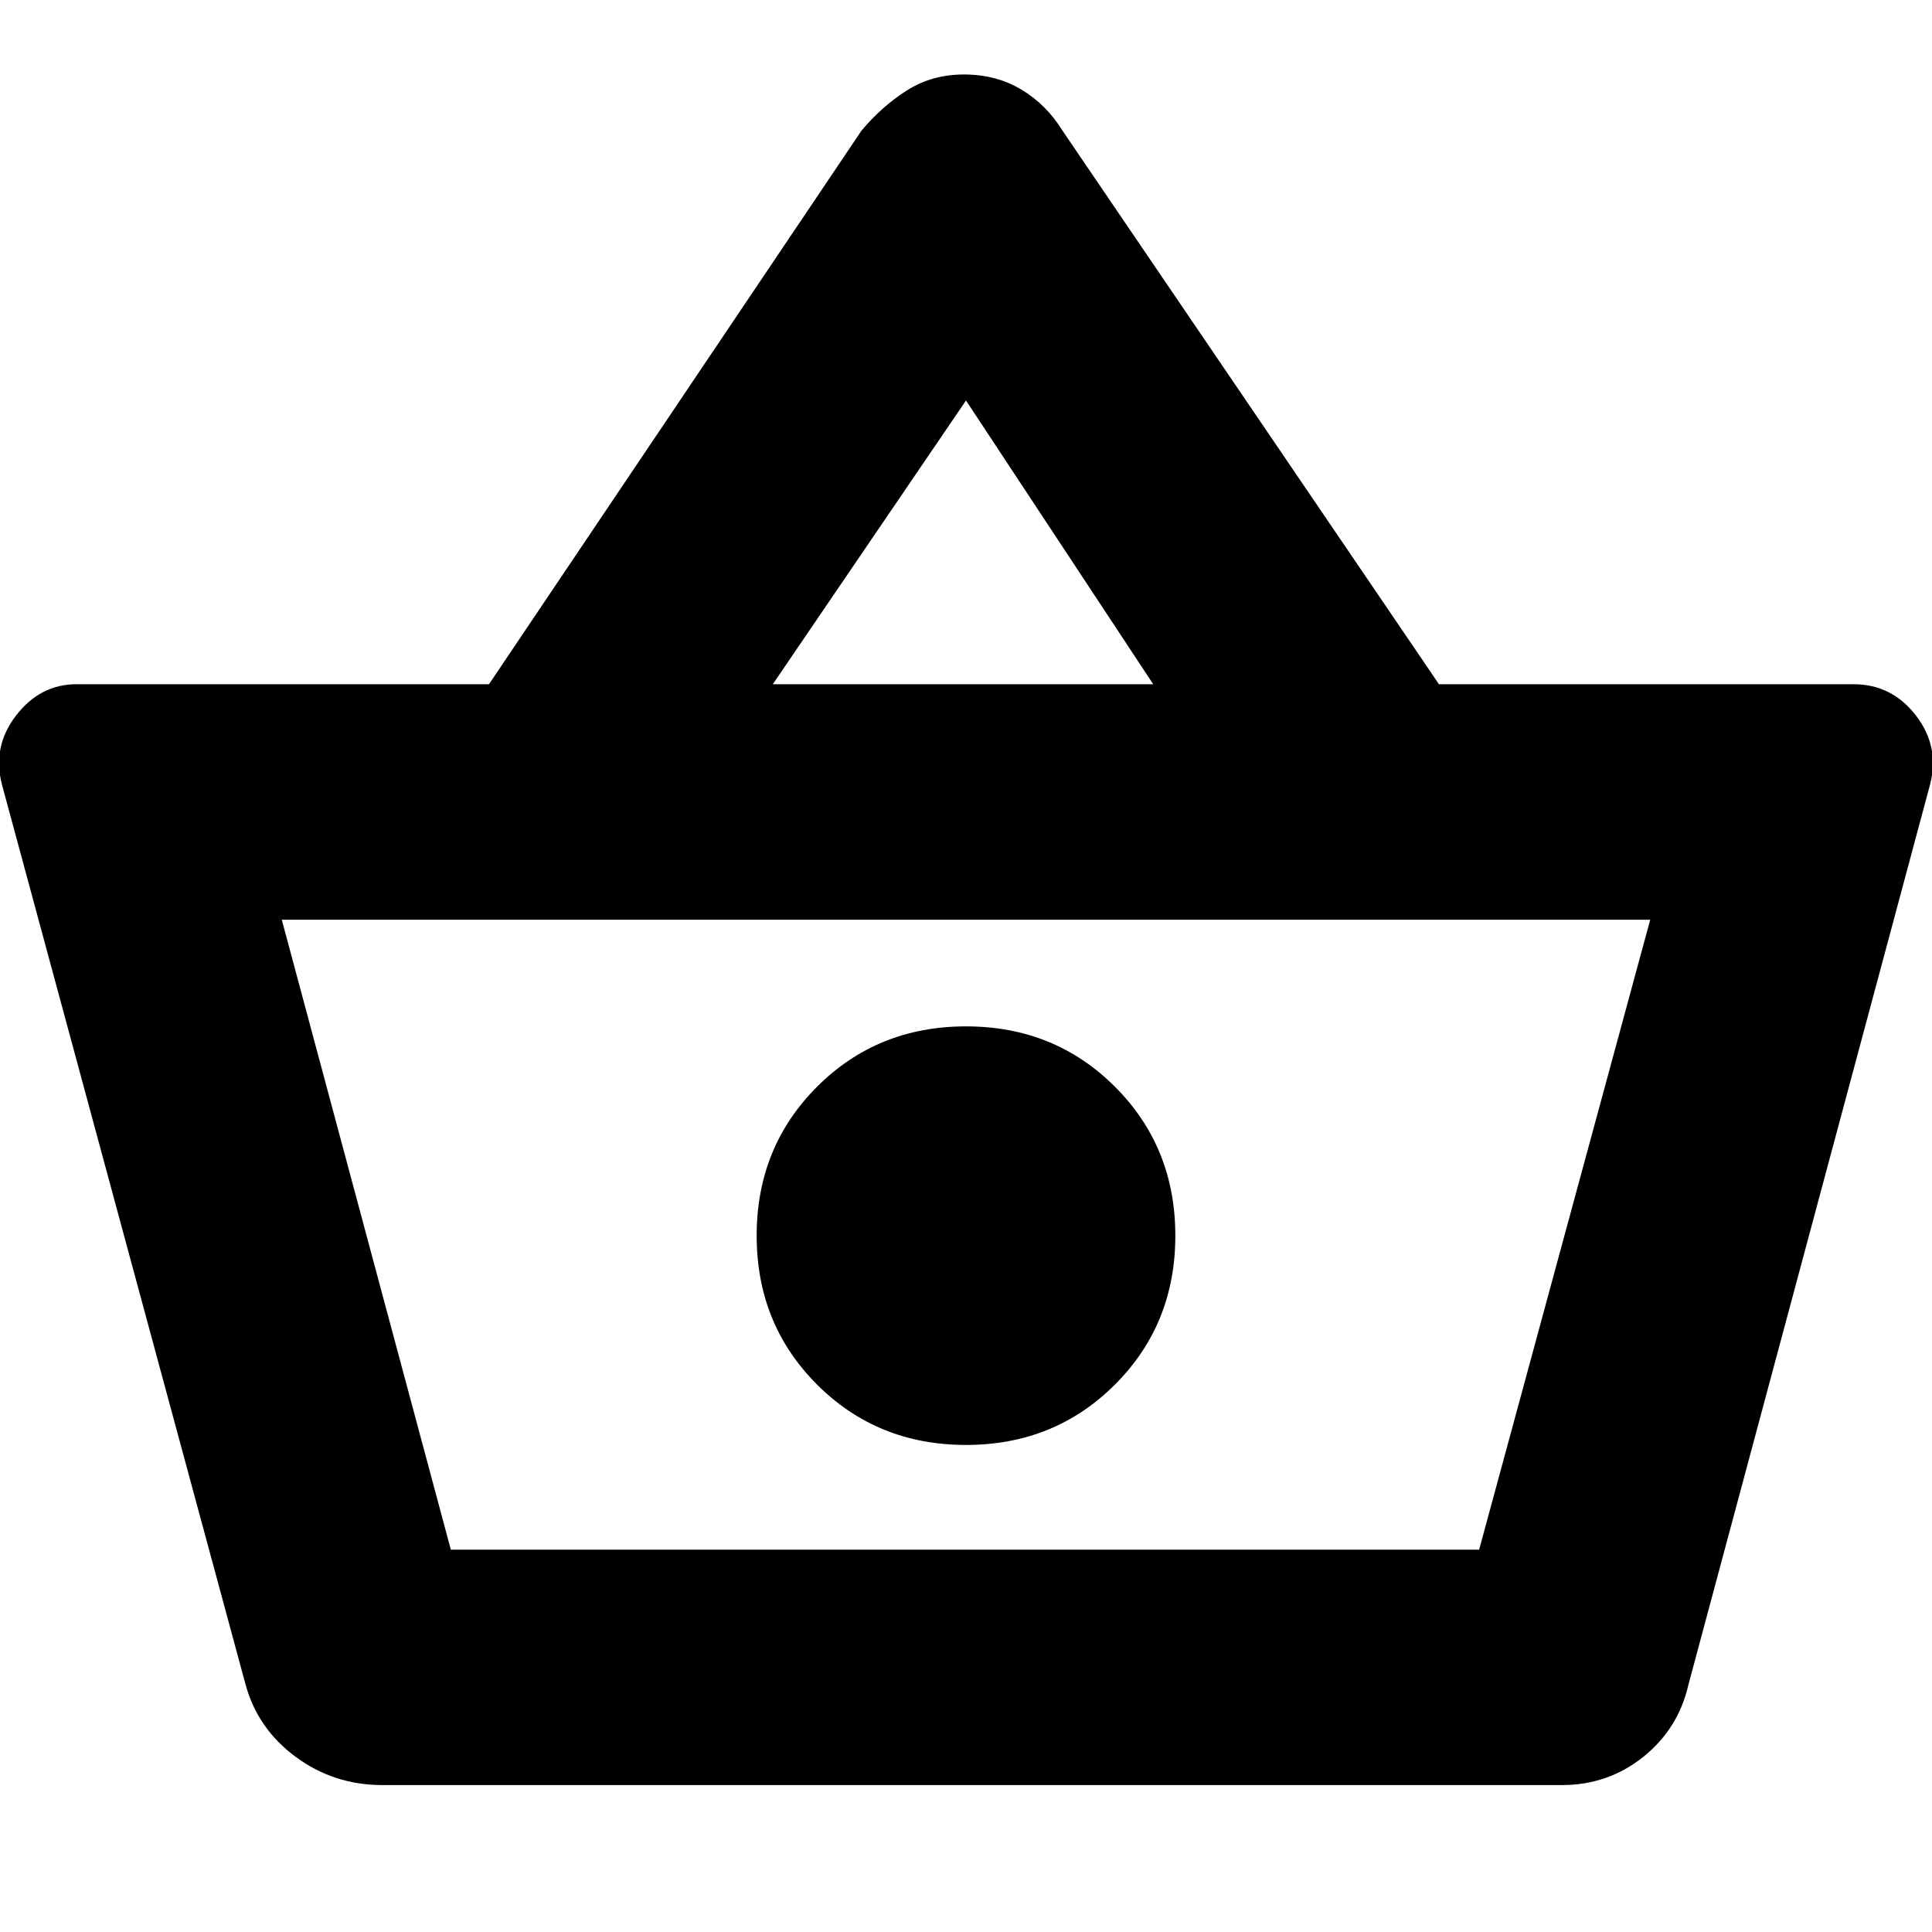 <svg xmlns="http://www.w3.org/2000/svg" height="20" width="20"><path d="M3.958 18.479q-.5 0-.896-.291-.395-.292-.52-.75L.021 8.125q-.104-.396.146-.719.25-.323.625-.323h4.27l3.855-5.729q.208-.25.468-.416.261-.167.594-.167.333 0 .594.156.26.156.427.427l3.896 5.729h4.292q.395 0 .645.323t.146.719l-2.5 9.313q-.104.458-.469.75-.364.291-.843.291ZM8 7.083h3.938L10 4.146Zm-3.333 8.959h10.645H4.667ZM10 14.958q.917 0 1.542-.625t.625-1.541q0-.917-.625-1.542T10 10.625q-.917 0-1.542.625t-.625 1.542q0 .916.625 1.541.625.625 1.542.625Zm-5.333 1.084h10.645l1.771-6.521H2.917Z"/></svg>